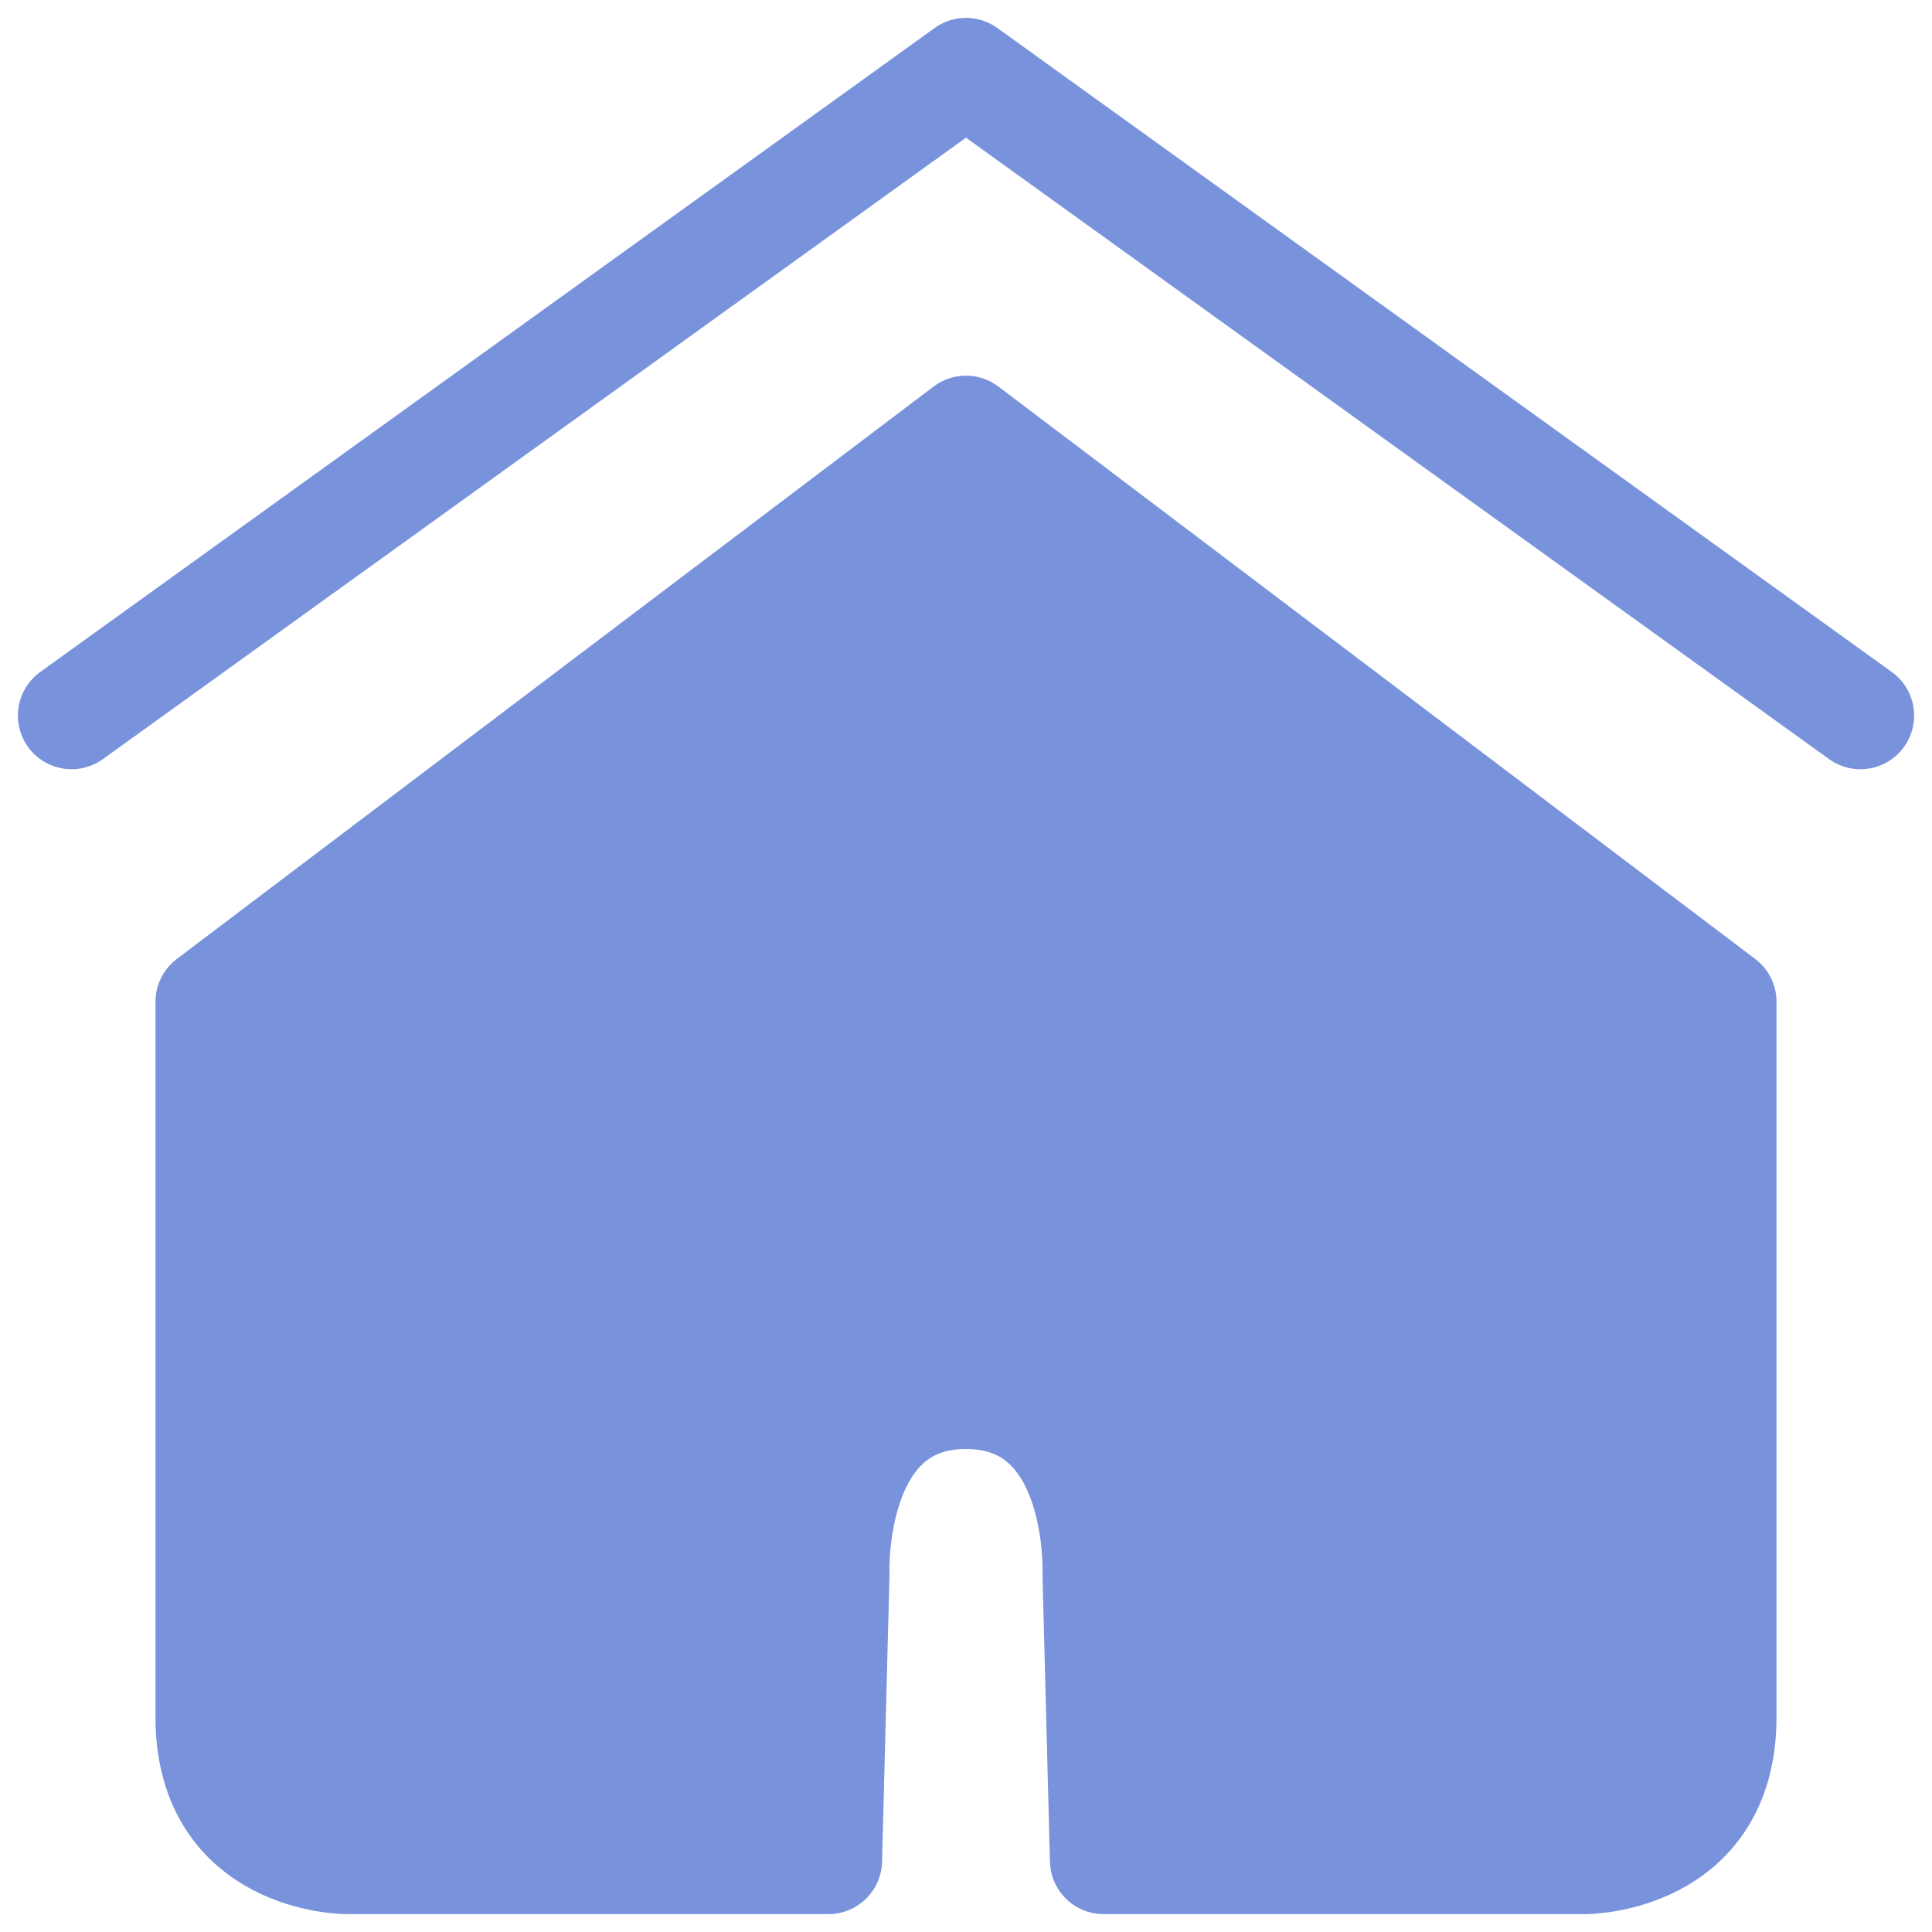 <svg width="27" height="27" viewBox="0 0 27 27" fill="none" xmlns="http://www.w3.org/2000/svg">
<path d="M13.5 8L4.846 14.564V24" stroke="#AEC1F6" stroke-width="3.6" stroke-linecap="square" stroke-linejoin="round"/>
<path d="M1 10L13.5 1L26 10" stroke="#7893DC" stroke-width="1.5" stroke-linecap="round" stroke-linejoin="round"/>
<path d="M24.077 24V14L13.5 6L2.923 14V24C2.923 26 4.846 26 4.846 26H11.577L11.681 22C11.681 22 11.577 19.5 13.5 19.5C15.423 19.5 15.319 22 15.319 22L15.423 26H22.154C22.154 26 24.077 26 24.077 24Z" fill="#7893DC" stroke="#7893DC" stroke-width="1.5" stroke-linejoin="round"/>
</svg>
